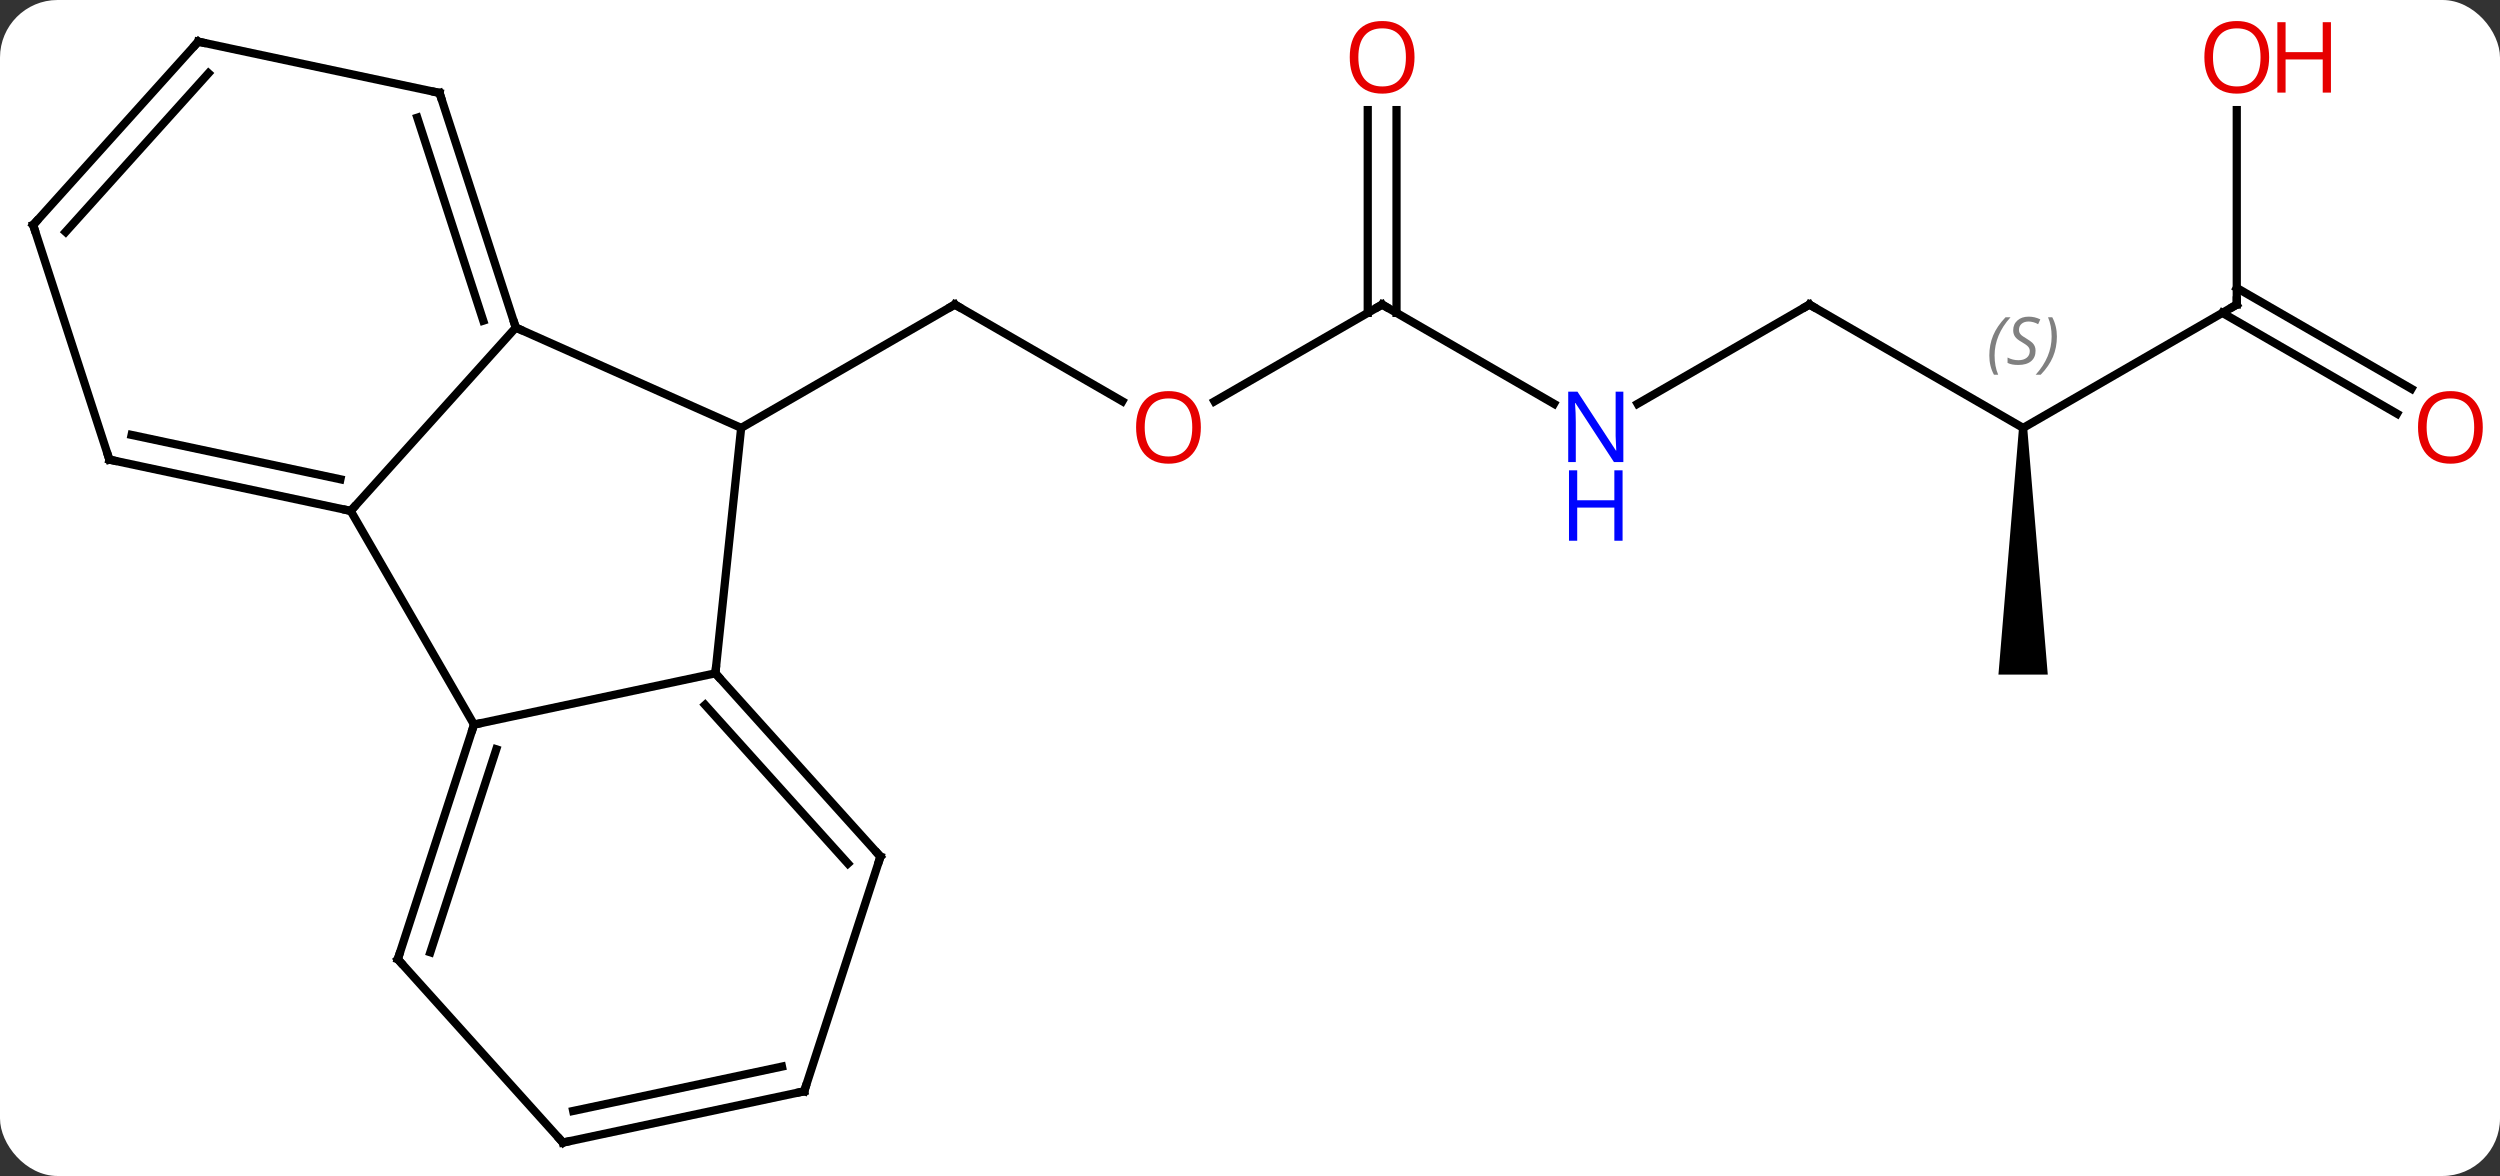 <svg width="304" viewBox="0 0 304 143" style="fill-opacity:1; color-rendering:auto; color-interpolation:auto; text-rendering:auto; stroke:black; stroke-linecap:square; stroke-miterlimit:10; shape-rendering:auto; stroke-opacity:1; fill:black; stroke-dasharray:none; font-weight:normal; stroke-width:1; font-family:'Open Sans'; font-style:normal; stroke-linejoin:miter; font-size:12; stroke-dashoffset:0; image-rendering:auto;" height="143" class="cas-substance-image" xmlns:xlink="http://www.w3.org/1999/xlink" xmlns="http://www.w3.org/2000/svg"><rect x="0" y="0" width="304" height="143" fill="#333333" stroke="none"/><svg class="cas-substance-single-component"><rect y="0" x="0" width="304" stroke="none" ry="7" rx="7" height="143" fill="white" class="cas-substance-group"/><svg y="0" x="0" width="304" viewBox="0 0 304 143" style="fill:black;" height="143" class="cas-substance-single-component-image"><svg><g><g transform="translate(151,72)" style="text-rendering:geometricPrecision; color-rendering:optimizeQuality; color-interpolation:linearRGB; stroke-linecap:butt; image-rendering:optimizeQuality;"><line y2="-23.206" y1="-34.965" x2="-14.527" x1="-34.896" style="fill:none;"/><line y2="-19.965" y1="-34.965" x2="-60.876" x1="-34.896" style="fill:none;"/><line y2="-34.965" y1="-23.191" x2="17.067" x1="-3.325" style="fill:none;"/><line y2="-22.9" y1="-34.965" x2="37.963" x1="17.067" style="fill:none;"/><line y2="-58.613" y1="-33.955" x2="18.817" x1="18.817" style="fill:none;"/><line y2="-58.613" y1="-33.955" x2="15.317" x1="15.317" style="fill:none;"/><line y2="-34.965" y1="-22.9" x2="69.027" x1="48.131" style="fill:none;"/><line y2="-19.965" y1="-34.965" x2="95.01" x1="69.027" style="fill:none;"/><line y2="-34.965" y1="-19.965" x2="120.99" x1="95.01" style="fill:none;"/><path style="stroke:none;" d="M94.51 -19.965 L95.51 -19.965 L98.01 10.035 L92.01 10.035 Z"/><line y2="-58.613" y1="-34.965" x2="120.99" x1="120.99" style="fill:none;"/><line y2="-21.691" y1="-33.955" x2="140.481" x1="119.24" style="fill:none;"/><line y2="-24.722" y1="-36.986" x2="142.231" x1="120.99" style="fill:none;"/><line y2="-32.166" y1="-19.965" x2="-88.281" x1="-60.876" style="fill:none;"/><line y2="9.873" y1="-19.965" x2="-64.011" x1="-60.876" style="fill:none;"/><line y2="-9.873" y1="-32.166" x2="-108.357" x1="-88.281" style="fill:none;"/><line y2="-60.699" y1="-32.166" x2="-97.551" x1="-88.281" style="fill:none;"/><line y2="-57.696" y1="-33.006" x2="-100.255" x1="-92.234" style="fill:none;"/><line y2="16.11" y1="9.873" x2="-93.357" x1="-64.011" style="fill:none;"/><line y2="32.166" y1="9.873" x2="-43.938" x1="-64.011" style="fill:none;"/><line y2="33.006" y1="13.717" x2="-47.891" x1="-65.26" style="fill:none;"/><line y2="16.11" y1="-9.873" x2="-93.357" x1="-108.357" style="fill:none;"/><line y2="-16.11" y1="-9.873" x2="-137.7" x1="-108.357" style="fill:none;"/><line y2="-19.113" y1="-13.717" x2="-134.996" x1="-109.606" style="fill:none;"/><line y2="-66.936" y1="-60.699" x2="-126.897" x1="-97.551" style="fill:none;"/><line y2="44.64" y1="16.11" x2="-102.627" x1="-93.357" style="fill:none;"/><line y2="43.8" y1="19.113" x2="-98.674" x1="-90.653" style="fill:none;"/><line y2="60.699" y1="32.166" x2="-53.208" x1="-43.938" style="fill:none;"/><line y2="-44.64" y1="-16.11" x2="-146.97" x1="-137.7" style="fill:none;"/><line y2="-44.64" y1="-66.936" x2="-146.97" x1="-126.897" style="fill:none;"/><line y2="-43.8" y1="-63.092" x2="-143.017" x1="-125.648" style="fill:none;"/><line y2="66.936" y1="44.64" x2="-82.551" x1="-102.627" style="fill:none;"/><line y2="66.936" y1="60.699" x2="-82.551" x1="-53.208" style="fill:none;"/><line y2="63.092" y1="57.696" x2="-81.302" x1="-55.912" style="fill:none;"/><path style="fill:none; stroke-miterlimit:5;" d="M-34.463 -34.715 L-34.896 -34.965 L-35.329 -34.715"/></g><g transform="translate(151,72)" style="stroke-linecap:butt; fill:rgb(230,0,0); text-rendering:geometricPrecision; color-rendering:optimizeQuality; image-rendering:optimizeQuality; font-family:'Open Sans'; stroke:rgb(230,0,0); color-interpolation:linearRGB; stroke-miterlimit:5;"><path style="stroke:none;" d="M-4.976 -20.035 Q-4.976 -17.973 -6.015 -16.793 Q-7.054 -15.613 -8.897 -15.613 Q-10.788 -15.613 -11.819 -16.777 Q-12.851 -17.942 -12.851 -20.051 Q-12.851 -22.145 -11.819 -23.293 Q-10.788 -24.442 -8.897 -24.442 Q-7.038 -24.442 -6.007 -23.27 Q-4.976 -22.098 -4.976 -20.035 ZM-11.804 -20.035 Q-11.804 -18.301 -11.061 -17.395 Q-10.319 -16.488 -8.897 -16.488 Q-7.476 -16.488 -6.749 -17.387 Q-6.022 -18.285 -6.022 -20.035 Q-6.022 -21.77 -6.749 -22.66 Q-7.476 -23.551 -8.897 -23.551 Q-10.319 -23.551 -11.061 -22.652 Q-11.804 -21.754 -11.804 -20.035 Z"/><path style="fill:none; stroke:black;" d="M16.634 -34.715 L17.067 -34.965 L17.5 -34.715"/><path style="fill:rgb(0,5,255); stroke:none;" d="M46.399 -15.809 L45.258 -15.809 L40.57 -22.996 L40.524 -22.996 Q40.617 -21.731 40.617 -20.684 L40.617 -15.809 L39.695 -15.809 L39.695 -24.371 L40.82 -24.371 L45.492 -17.215 L45.539 -17.215 Q45.539 -17.371 45.492 -18.231 Q45.445 -19.09 45.461 -19.465 L45.461 -24.371 L46.399 -24.371 L46.399 -15.809 Z"/><path style="fill:rgb(0,5,255); stroke:none;" d="M46.305 -6.246 L45.305 -6.246 L45.305 -10.277 L40.789 -10.277 L40.789 -6.246 L39.789 -6.246 L39.789 -14.809 L40.789 -14.809 L40.789 -11.168 L45.305 -11.168 L45.305 -14.809 L46.305 -14.809 L46.305 -6.246 Z"/><path style="stroke:none;" d="M21.005 -65.035 Q21.005 -62.973 19.965 -61.793 Q18.926 -60.613 17.083 -60.613 Q15.192 -60.613 14.161 -61.778 Q13.13 -62.942 13.13 -65.051 Q13.13 -67.145 14.161 -68.293 Q15.192 -69.442 17.083 -69.442 Q18.942 -69.442 19.973 -68.27 Q21.005 -67.098 21.005 -65.035 ZM14.176 -65.035 Q14.176 -63.301 14.919 -62.395 Q15.661 -61.488 17.083 -61.488 Q18.505 -61.488 19.231 -62.387 Q19.958 -63.285 19.958 -65.035 Q19.958 -66.77 19.231 -67.66 Q18.505 -68.551 17.083 -68.551 Q15.661 -68.551 14.919 -67.653 Q14.176 -66.754 14.176 -65.035 Z"/><path style="fill:none; stroke:black;" d="M68.594 -34.715 L69.027 -34.965 L69.46 -34.715"/></g><g transform="translate(151,72)" style="stroke-linecap:butt; font-size:8.4px; fill:gray; text-rendering:geometricPrecision; image-rendering:optimizeQuality; color-rendering:optimizeQuality; font-family:'Open Sans'; font-style:italic; stroke:gray; color-interpolation:linearRGB; stroke-miterlimit:5;"><path style="stroke:none;" d="M90.901 -28.762 Q90.901 -30.09 91.37 -31.215 Q91.839 -32.34 92.87 -33.418 L93.479 -33.418 Q92.511 -32.356 92.026 -31.184 Q91.542 -30.012 91.542 -28.777 Q91.542 -27.449 91.979 -26.434 L91.464 -26.434 Q90.901 -27.465 90.901 -28.762 ZM96.524 -29.356 Q96.524 -28.527 95.977 -28.074 Q95.43 -27.621 94.43 -27.621 Q94.024 -27.621 93.711 -27.676 Q93.399 -27.731 93.118 -27.871 L93.118 -28.527 Q93.743 -28.199 94.446 -28.199 Q95.071 -28.199 95.446 -28.496 Q95.821 -28.793 95.821 -29.309 Q95.821 -29.621 95.618 -29.848 Q95.414 -30.074 94.852 -30.402 Q94.258 -30.731 94.032 -31.059 Q93.805 -31.387 93.805 -31.84 Q93.805 -32.574 94.321 -33.035 Q94.836 -33.496 95.68 -33.496 Q96.055 -33.496 96.391 -33.418 Q96.727 -33.34 97.102 -33.168 L96.836 -32.574 Q96.586 -32.731 96.266 -32.817 Q95.946 -32.903 95.68 -32.903 Q95.149 -32.903 94.829 -32.629 Q94.508 -32.356 94.508 -31.887 Q94.508 -31.684 94.579 -31.535 Q94.649 -31.387 94.789 -31.254 Q94.93 -31.121 95.352 -30.871 Q95.914 -30.527 96.118 -30.332 Q96.321 -30.137 96.422 -29.902 Q96.524 -29.668 96.524 -29.356 ZM99.118 -31.074 Q99.118 -29.746 98.642 -28.613 Q98.165 -27.481 97.15 -26.434 L96.54 -26.434 Q98.478 -28.59 98.478 -31.074 Q98.478 -32.403 98.04 -33.418 L98.556 -33.418 Q99.118 -32.356 99.118 -31.074 Z"/><path style="fill:none; stroke:black;" d="M120.557 -34.715 L120.99 -34.965 L120.99 -35.465"/></g><g transform="translate(151,72)" style="stroke-linecap:butt; fill:rgb(230,0,0); text-rendering:geometricPrecision; color-rendering:optimizeQuality; image-rendering:optimizeQuality; font-family:'Open Sans'; stroke:rgb(230,0,0); color-interpolation:linearRGB; stroke-miterlimit:5;"><path style="stroke:none;" d="M124.927 -65.035 Q124.927 -62.973 123.888 -61.793 Q122.849 -60.613 121.006 -60.613 Q119.115 -60.613 118.084 -61.778 Q117.052 -62.942 117.052 -65.051 Q117.052 -67.145 118.084 -68.293 Q119.115 -69.442 121.006 -69.442 Q122.865 -69.442 123.896 -68.27 Q124.927 -67.098 124.927 -65.035 ZM118.099 -65.035 Q118.099 -63.301 118.842 -62.395 Q119.584 -61.488 121.006 -61.488 Q122.427 -61.488 123.154 -62.387 Q123.881 -63.285 123.881 -65.035 Q123.881 -66.77 123.154 -67.66 Q122.427 -68.551 121.006 -68.551 Q119.584 -68.551 118.842 -67.653 Q118.099 -66.754 118.099 -65.035 Z"/><path style="stroke:none;" d="M132.443 -60.738 L131.443 -60.738 L131.443 -64.77 L126.927 -64.77 L126.927 -60.738 L125.927 -60.738 L125.927 -69.301 L126.927 -69.301 L126.927 -65.66 L131.443 -65.66 L131.443 -69.301 L132.443 -69.301 L132.443 -60.738 Z"/><path style="stroke:none;" d="M150.907 -20.035 Q150.907 -17.973 149.868 -16.793 Q148.829 -15.613 146.986 -15.613 Q145.095 -15.613 144.064 -16.777 Q143.032 -17.942 143.032 -20.051 Q143.032 -22.145 144.064 -23.293 Q145.095 -24.442 146.986 -24.442 Q148.845 -24.442 149.876 -23.27 Q150.907 -22.098 150.907 -20.035 ZM144.079 -20.035 Q144.079 -18.301 144.822 -17.395 Q145.564 -16.488 146.986 -16.488 Q148.407 -16.488 149.134 -17.387 Q149.861 -18.285 149.861 -20.035 Q149.861 -21.77 149.134 -22.66 Q148.407 -23.551 146.986 -23.551 Q145.564 -23.551 144.822 -22.652 Q144.079 -21.754 144.079 -20.035 Z"/><path style="fill:none; stroke:black;" d="M-88.436 -32.642 L-88.281 -32.166 L-87.824 -31.963"/><path style="fill:none; stroke:black;" d="M-63.676 10.245 L-64.011 9.873 L-63.959 9.376"/><path style="fill:none; stroke:black;" d="M-108.846 -9.977 L-108.357 -9.873 L-108.022 -10.245"/><path style="fill:none; stroke:black;" d="M-97.397 -60.224 L-97.551 -60.699 L-98.04 -60.803"/><path style="fill:none; stroke:black;" d="M-93.511 16.585 L-93.357 16.11 L-92.868 16.006"/><path style="fill:none; stroke:black;" d="M-44.273 31.794 L-43.938 32.166 L-44.093 32.642"/><path style="fill:none; stroke:black;" d="M-137.211 -16.006 L-137.7 -16.11 L-137.855 -16.585"/><path style="fill:none; stroke:black;" d="M-126.408 -66.832 L-126.897 -66.936 L-127.231 -66.564"/><path style="fill:none; stroke:black;" d="M-102.472 44.164 L-102.627 44.64 L-102.292 45.012"/><path style="fill:none; stroke:black;" d="M-53.053 60.224 L-53.208 60.699 L-53.697 60.803"/><path style="fill:none; stroke:black;" d="M-146.815 -44.164 L-146.97 -44.64 L-146.636 -45.012"/><path style="fill:none; stroke:black;" d="M-82.886 66.564 L-82.551 66.936 L-82.062 66.832"/></g></g></svg></svg></svg></svg>
